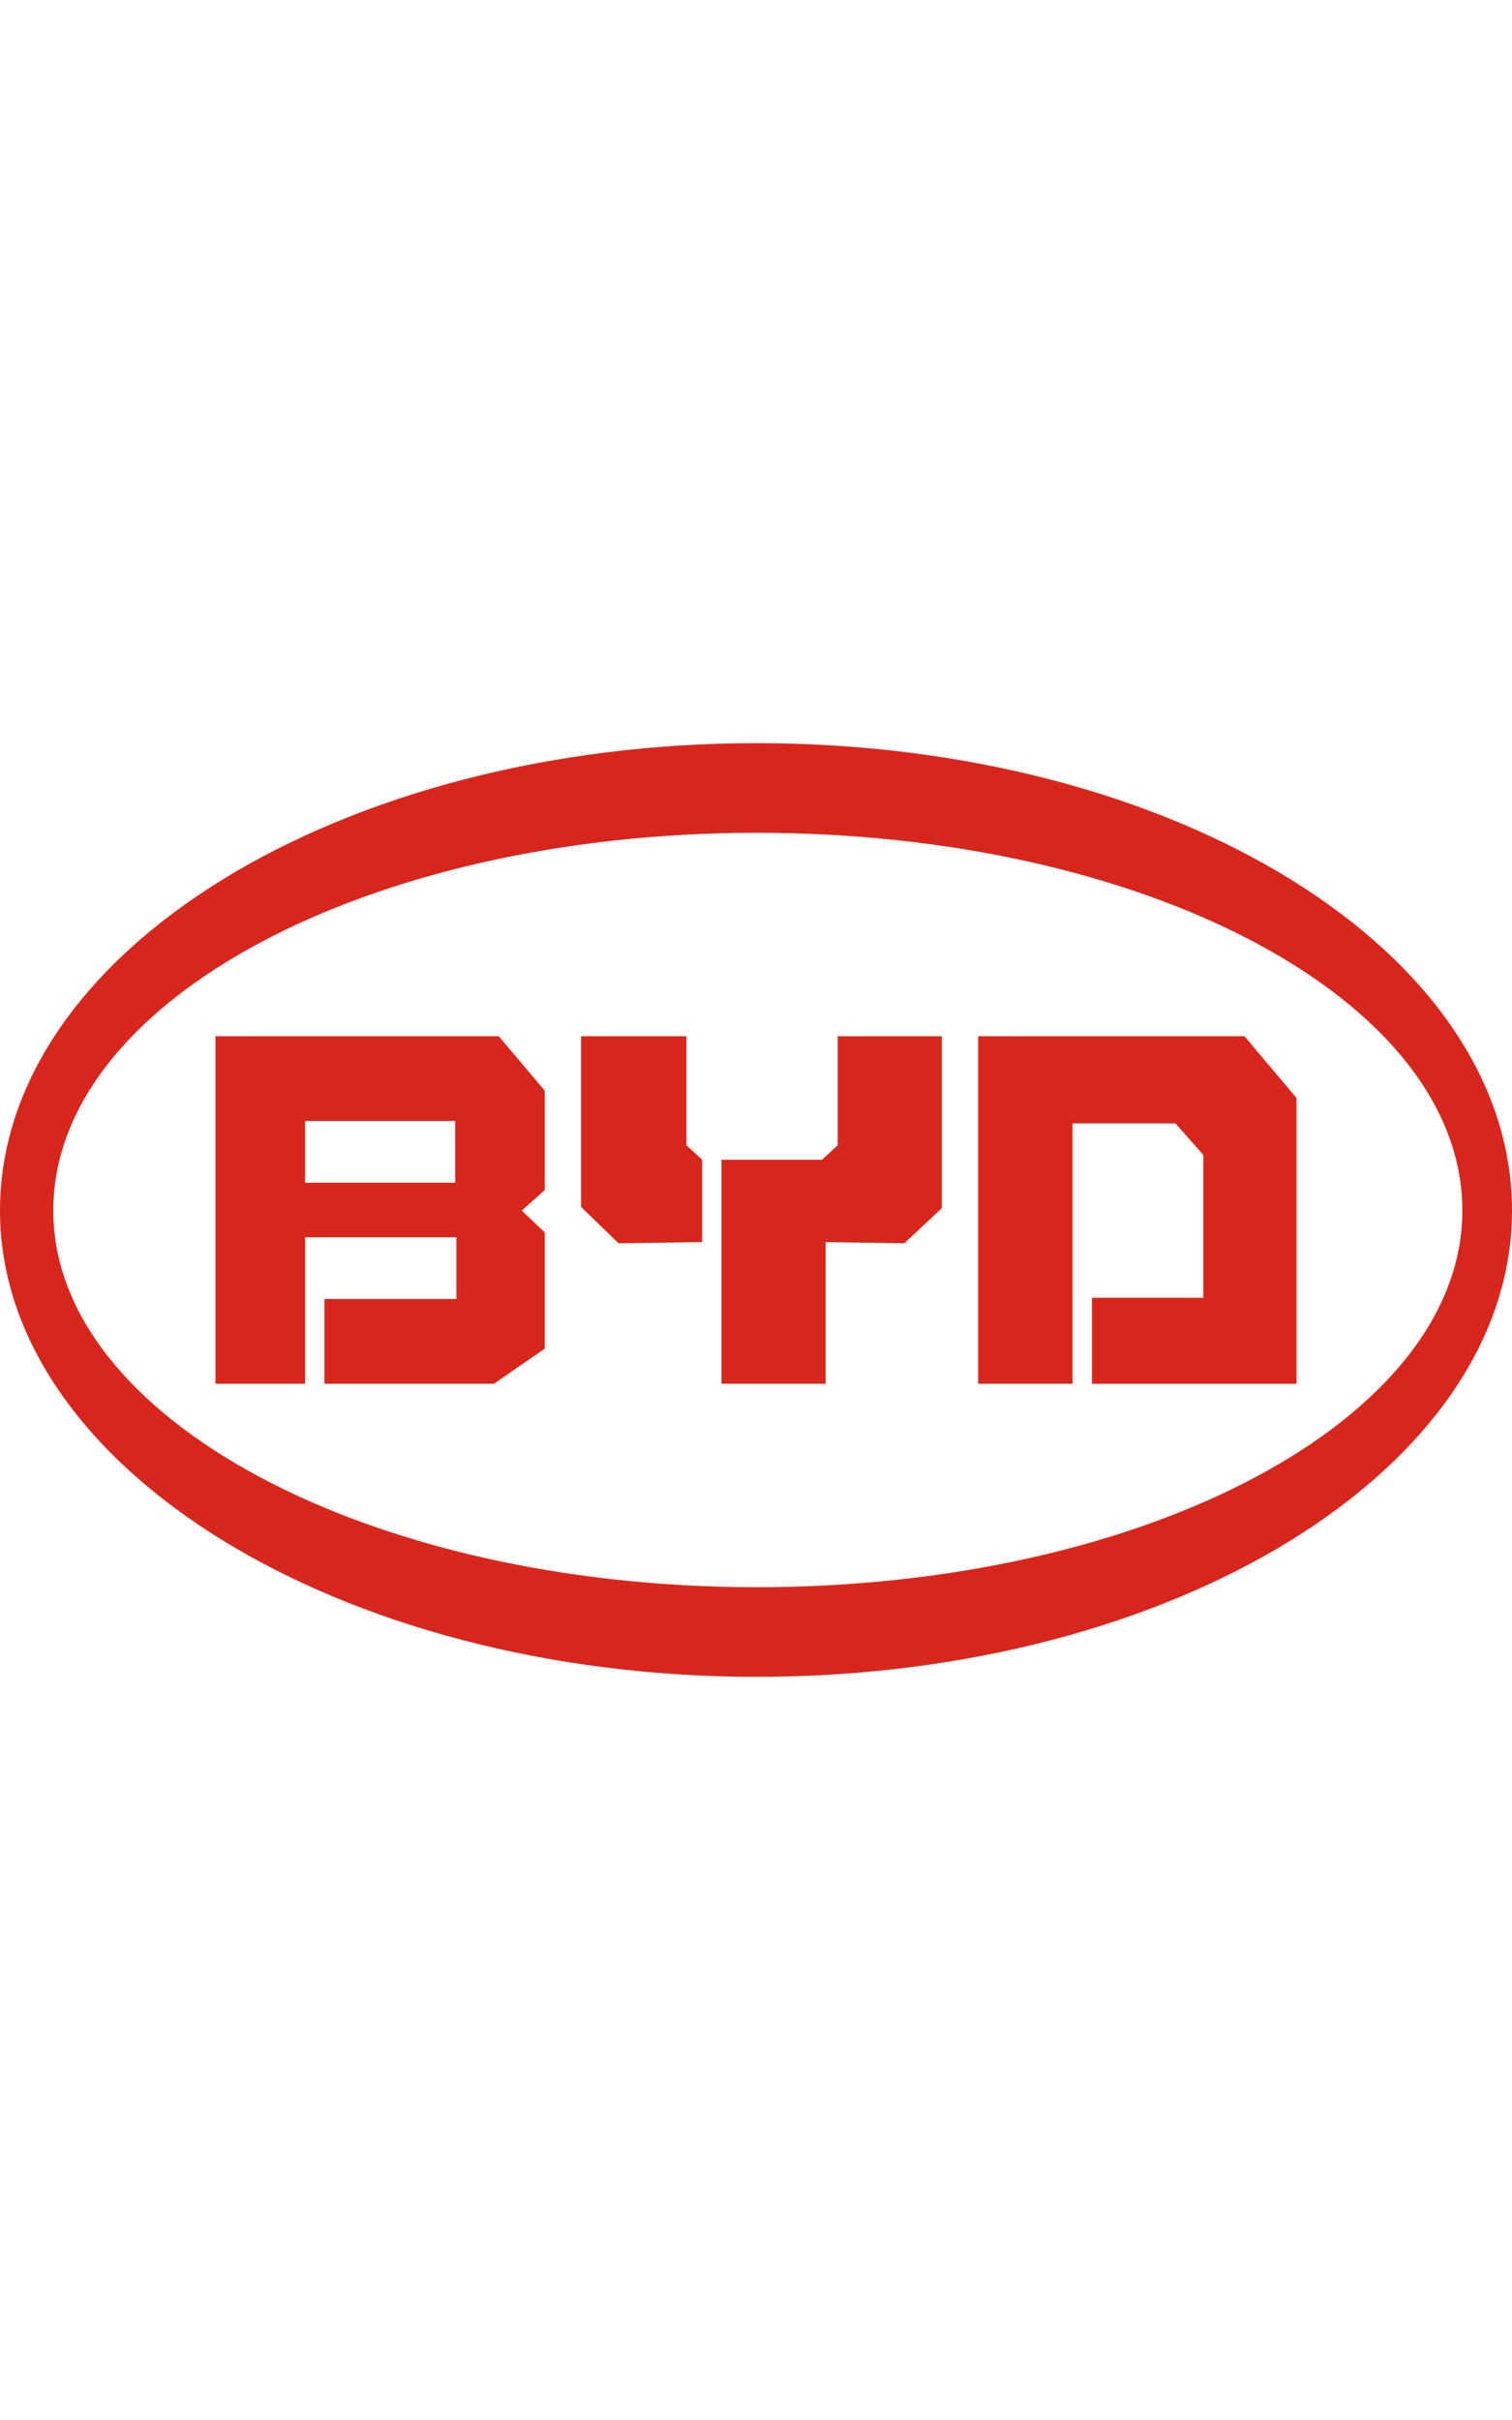 <svg height="64" width="40" xmlns="http://www.w3.org/2000/svg" viewBox="1 1 529.031 326.568"><path d="M265.727 1C119.733 1 1 74.141 1 164.496c0 89.66 118.733 163.072 264.727 163.072 146.808 0 264.304-73.412 264.304-163.072C530.031 74.14 412.535 1 265.727 1zm0 31.344c136.524 0 246.938 58.672 246.938 132.152 0 72.802-110.414 131.728-246.938 131.728-135.608 0-246.09-58.926-246.09-131.728 0-73.48 110.482-132.152 246.09-132.152zM76.394 103.502v121.563h31.344v-51.25h52.946v21.6h-46.169v29.65h59.299l17.79-12.283V172.12l-8.048-7.624 8.048-7.2v-34.733l-16.096-19.06zm127.917 0v59.723l13.13 12.707 29.226-.423v-28.802l-5.506-5.083v-38.12h-36.85zm89.795 0v38.121l-5.506 5.083h-35.156v78.36h36.427v-49.558l27.531.423 13.13-12.283v-60.146h-36.426zm49.134 0v121.563h33.038V134h36.002l9.742 11.013v49.98h-38.967v30.073h71.582v-99.96l-18.213-21.603zm-235.502 29.65h52.522v21.602h-52.522z" fill="#d9261c" fill-rule="evenodd"/></svg>
